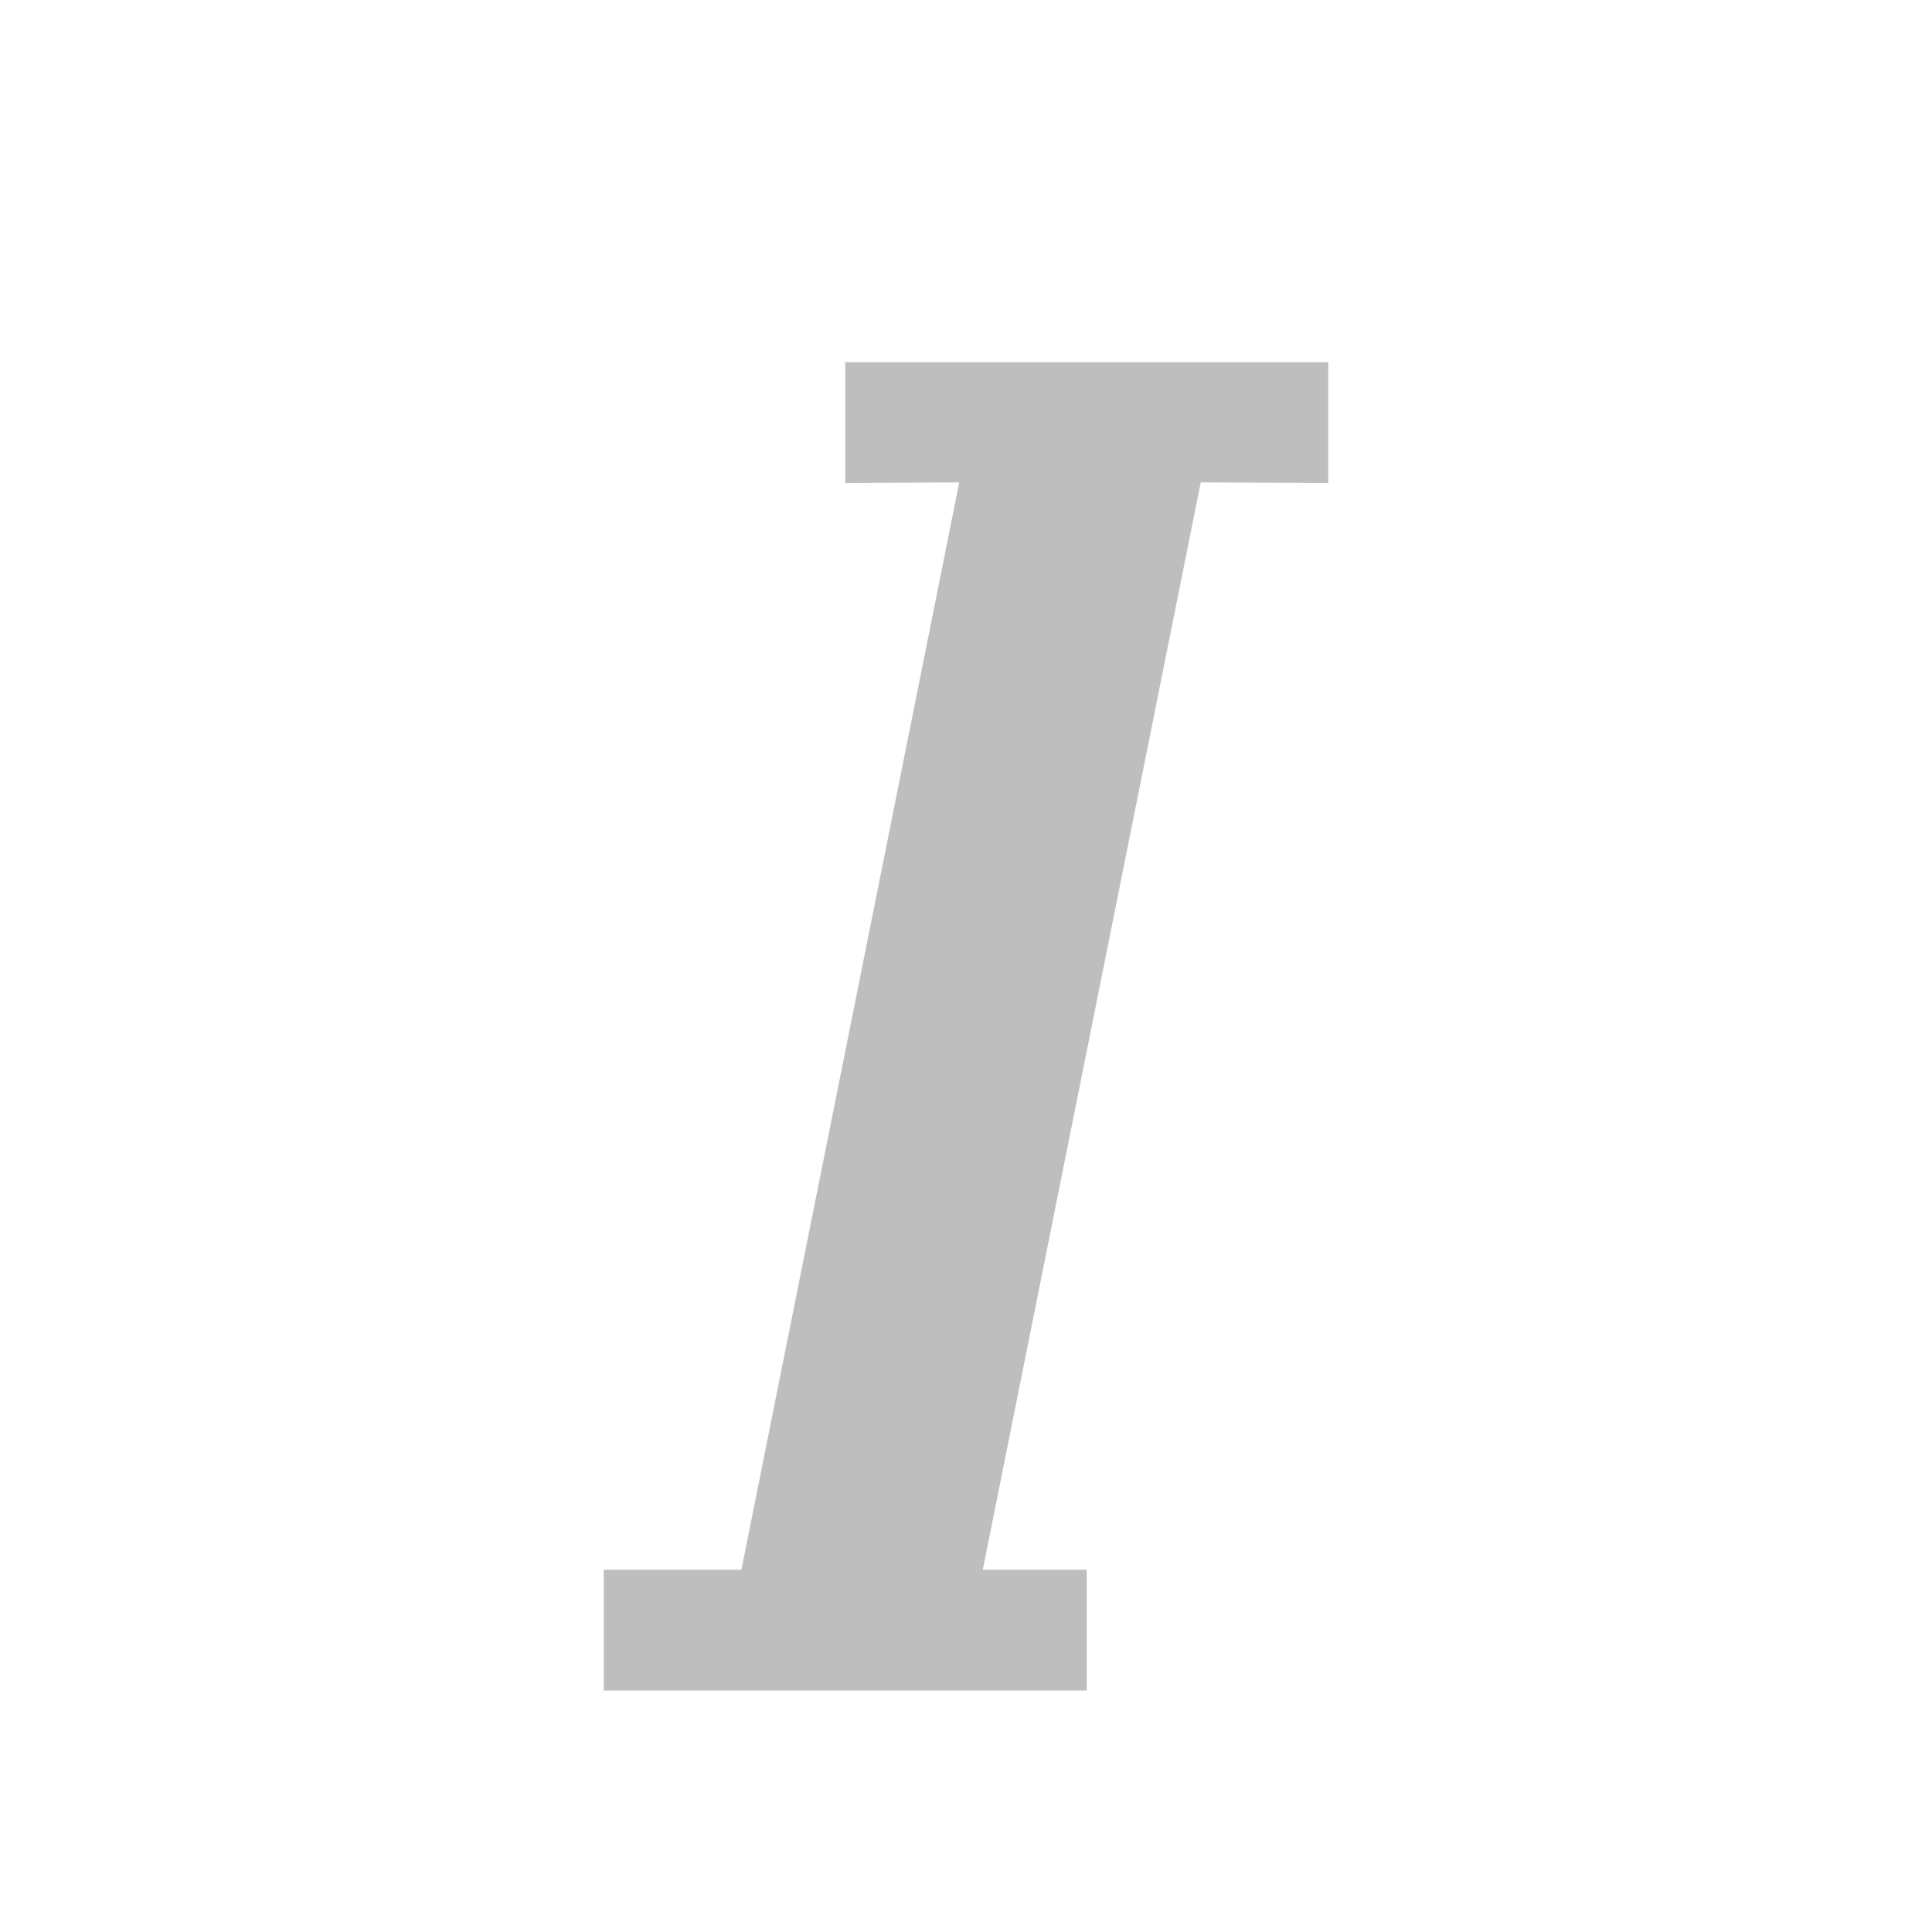 <?xml version="1.0" encoding="UTF-8" standalone="no"?>
<svg
   xmlns:dc="http://purl.org/dc/elements/1.1/"
   xmlns:cc="http://creativecommons.org/ns#"
   xmlns:rdf="http://www.w3.org/1999/02/22-rdf-syntax-ns#"
   xmlns:svg="http://www.w3.org/2000/svg"
   xmlns="http://www.w3.org/2000/svg"
   width="16"
   version="1.1"
   id="svg7384"
   height="16">
  <title
     id="title9167">elementary Symbolic Icon Theme</title>
  <defs
     id="defs7386" />
  <g
     transform="matrix(1,0,0.175,1,-406.304,-68)"
     style="display:inline"
     label="status"
     id="layer9" />
  <g
     transform="matrix(1,0,0.175,1,-406.304,-68)"
     style="display:inline"
     id="layer10" />
  <g
     transform="matrix(1,0,0.175,1,-406.304,-68)"
     style="display:inline"
     id="layer13" />
  <g
     transform="matrix(1,0,0.175,1,-406.304,-68)"
     id="layer14" />
  <g
     transform="matrix(1,0,0.175,1,-406.304,-68)"
     style="display:inline"
     id="layer15" />
  <g
     transform="matrix(1,0,0.175,1,-406.304,-68)"
     style="display:inline"
     id="g71291" />
  <path
     id="rect4346"
     d="M 7,3 7,4 7.944,3.995 6.14,13 5,13 5,14 9,14 9,13 8.139,13 9.944,3.995 11,4 11,3 Z"
     style="opacity:1;fill:#bebebe;fill-opacity:1;stroke:none;stroke-width:0.2;stroke-miterlimit:4;stroke-dasharray:none;stroke-opacity:1" />
</svg>
